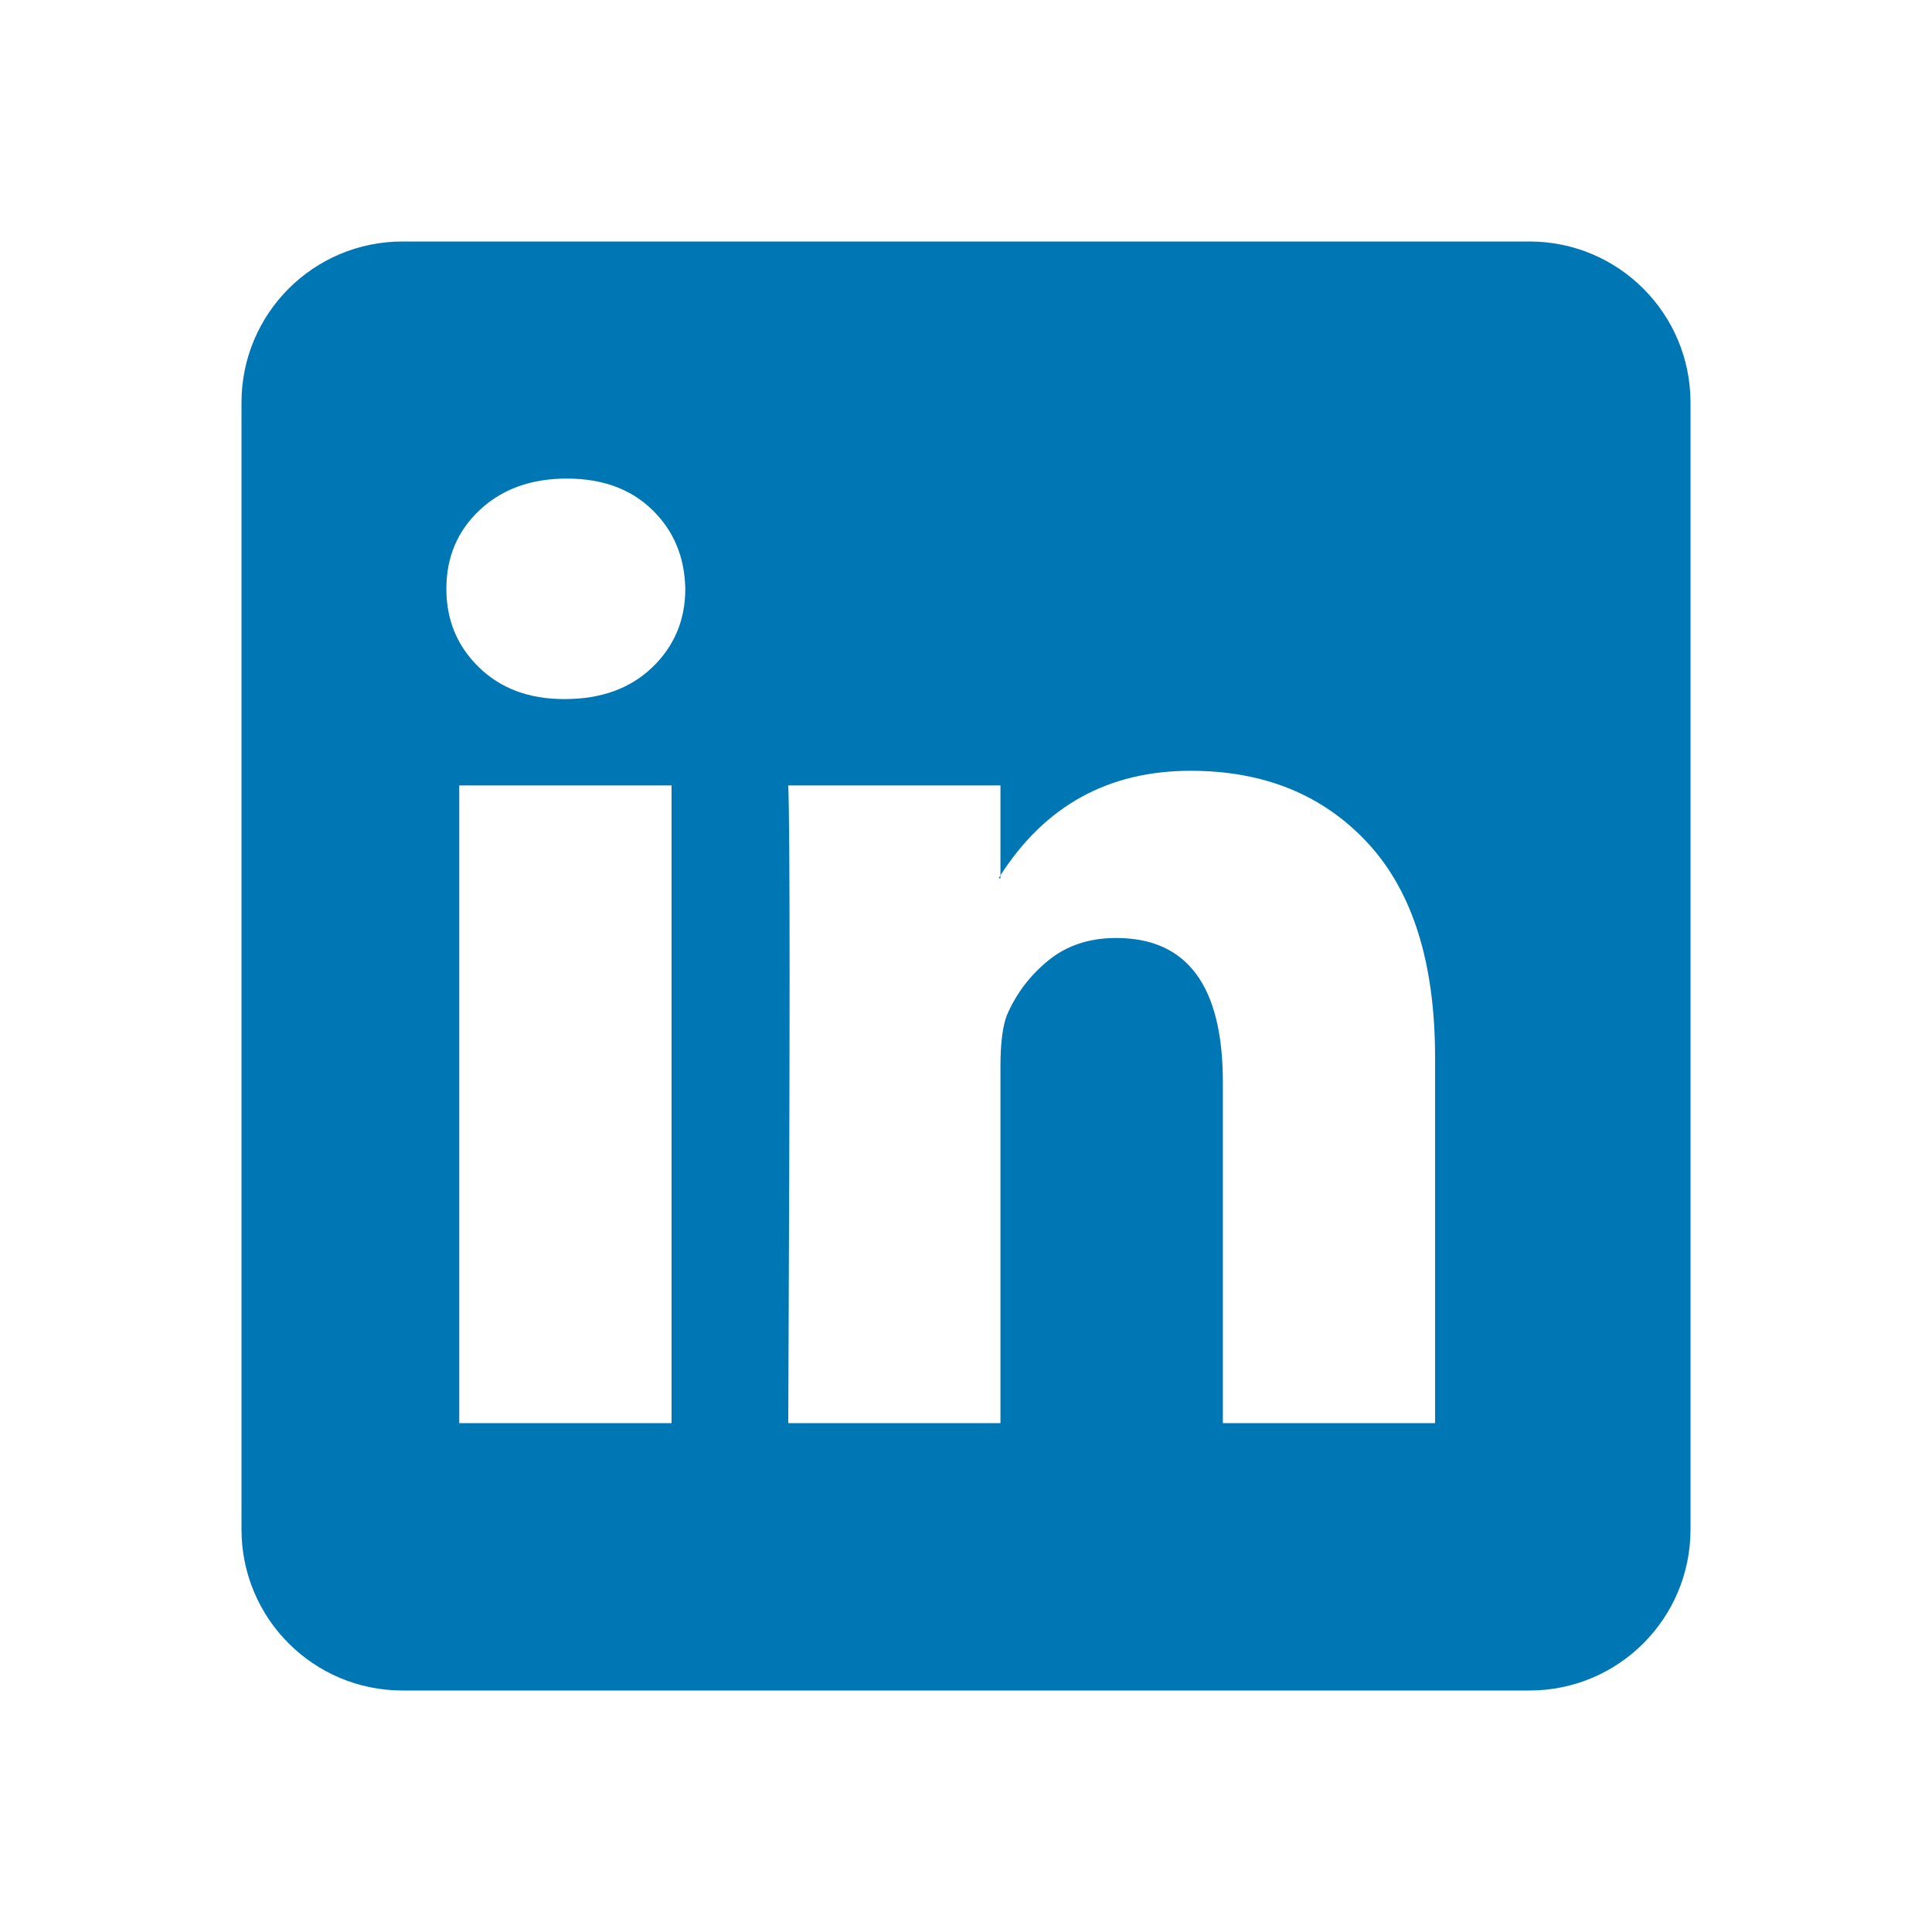 <?xml version="1.0" encoding="UTF-8"?>
<svg width="24px" height="24px" viewBox="0 0 24 24" version="1.1" xmlns="http://www.w3.org/2000/svg" xmlns:xlink="http://www.w3.org/1999/xlink">
    <!-- Generator: sketchtool 53.2 (72643) - https://sketchapp.com -->
    <title>CECCFF49-5CAC-4985-8D98-CF631387C253</title>
    <desc>Created with sketchtool.</desc>
    <g id="Account-Modal" stroke="none" stroke-width="1" fill="none" fill-rule="evenodd">
        <g id="T-Modal-Login-Error" transform="translate(-723, -543)" fill="#0077B5">
            <g id="Sign-In-Modal" transform="translate(450, 175)">
                <g id="Social" transform="translate(0, 320)">
                    <g id="Linkedin" transform="translate(260, 40)">
                        <g id="In" transform="translate(13, 8)">
                            <path d="M5.705,17.679 L8.342,17.679 L8.342,9.757 L5.705,9.757 L5.705,17.679 Z M8.513,7.315 C8.506,6.919 8.369,6.592 8.102,6.333 C7.836,6.074 7.482,5.945 7.041,5.945 C6.599,5.945 6.24,6.074 5.962,6.333 C5.684,6.592 5.545,6.919 5.545,7.315 C5.545,7.703 5.68,8.028 5.951,8.291 C6.221,8.553 6.573,8.684 7.006,8.684 L7.018,8.684 C7.467,8.684 7.828,8.553 8.102,8.291 C8.376,8.028 8.513,7.703 8.513,7.315 Z M12.428,10.874 L12.428,10.91 L12.405,10.91 C12.413,10.898 12.421,10.886 12.428,10.874 L12.428,10.874 Z M5,3 L19,3 C20.105,3 21,3.895 21,5 L21,19 C21,20.105 20.105,21 19,21 L5,21 C3.895,21 3,20.105 3,19 L3,5 C3,3.895 3.895,3 5,3 Z M12.428,10.874 L12.428,9.757 L9.792,9.757 C9.814,10.26 9.814,12.9 9.792,17.679 L12.428,17.679 L12.428,13.25 C12.428,12.961 12.455,12.748 12.508,12.611 C12.622,12.345 12.794,12.118 13.022,11.932 C13.25,11.745 13.532,11.652 13.866,11.652 C14.749,11.652 15.191,12.249 15.191,13.444 L15.191,17.679 L17.827,17.679 L17.827,13.136 C17.827,11.964 17.55,11.078 16.994,10.476 C16.439,9.875 15.704,9.575 14.791,9.575 C13.77,9.575 12.983,10.008 12.428,10.874 Z" id="LinkedIn-Icon"></path>
                        </g>
                    </g>
                </g>
            </g>
        </g>
    </g>
</svg>